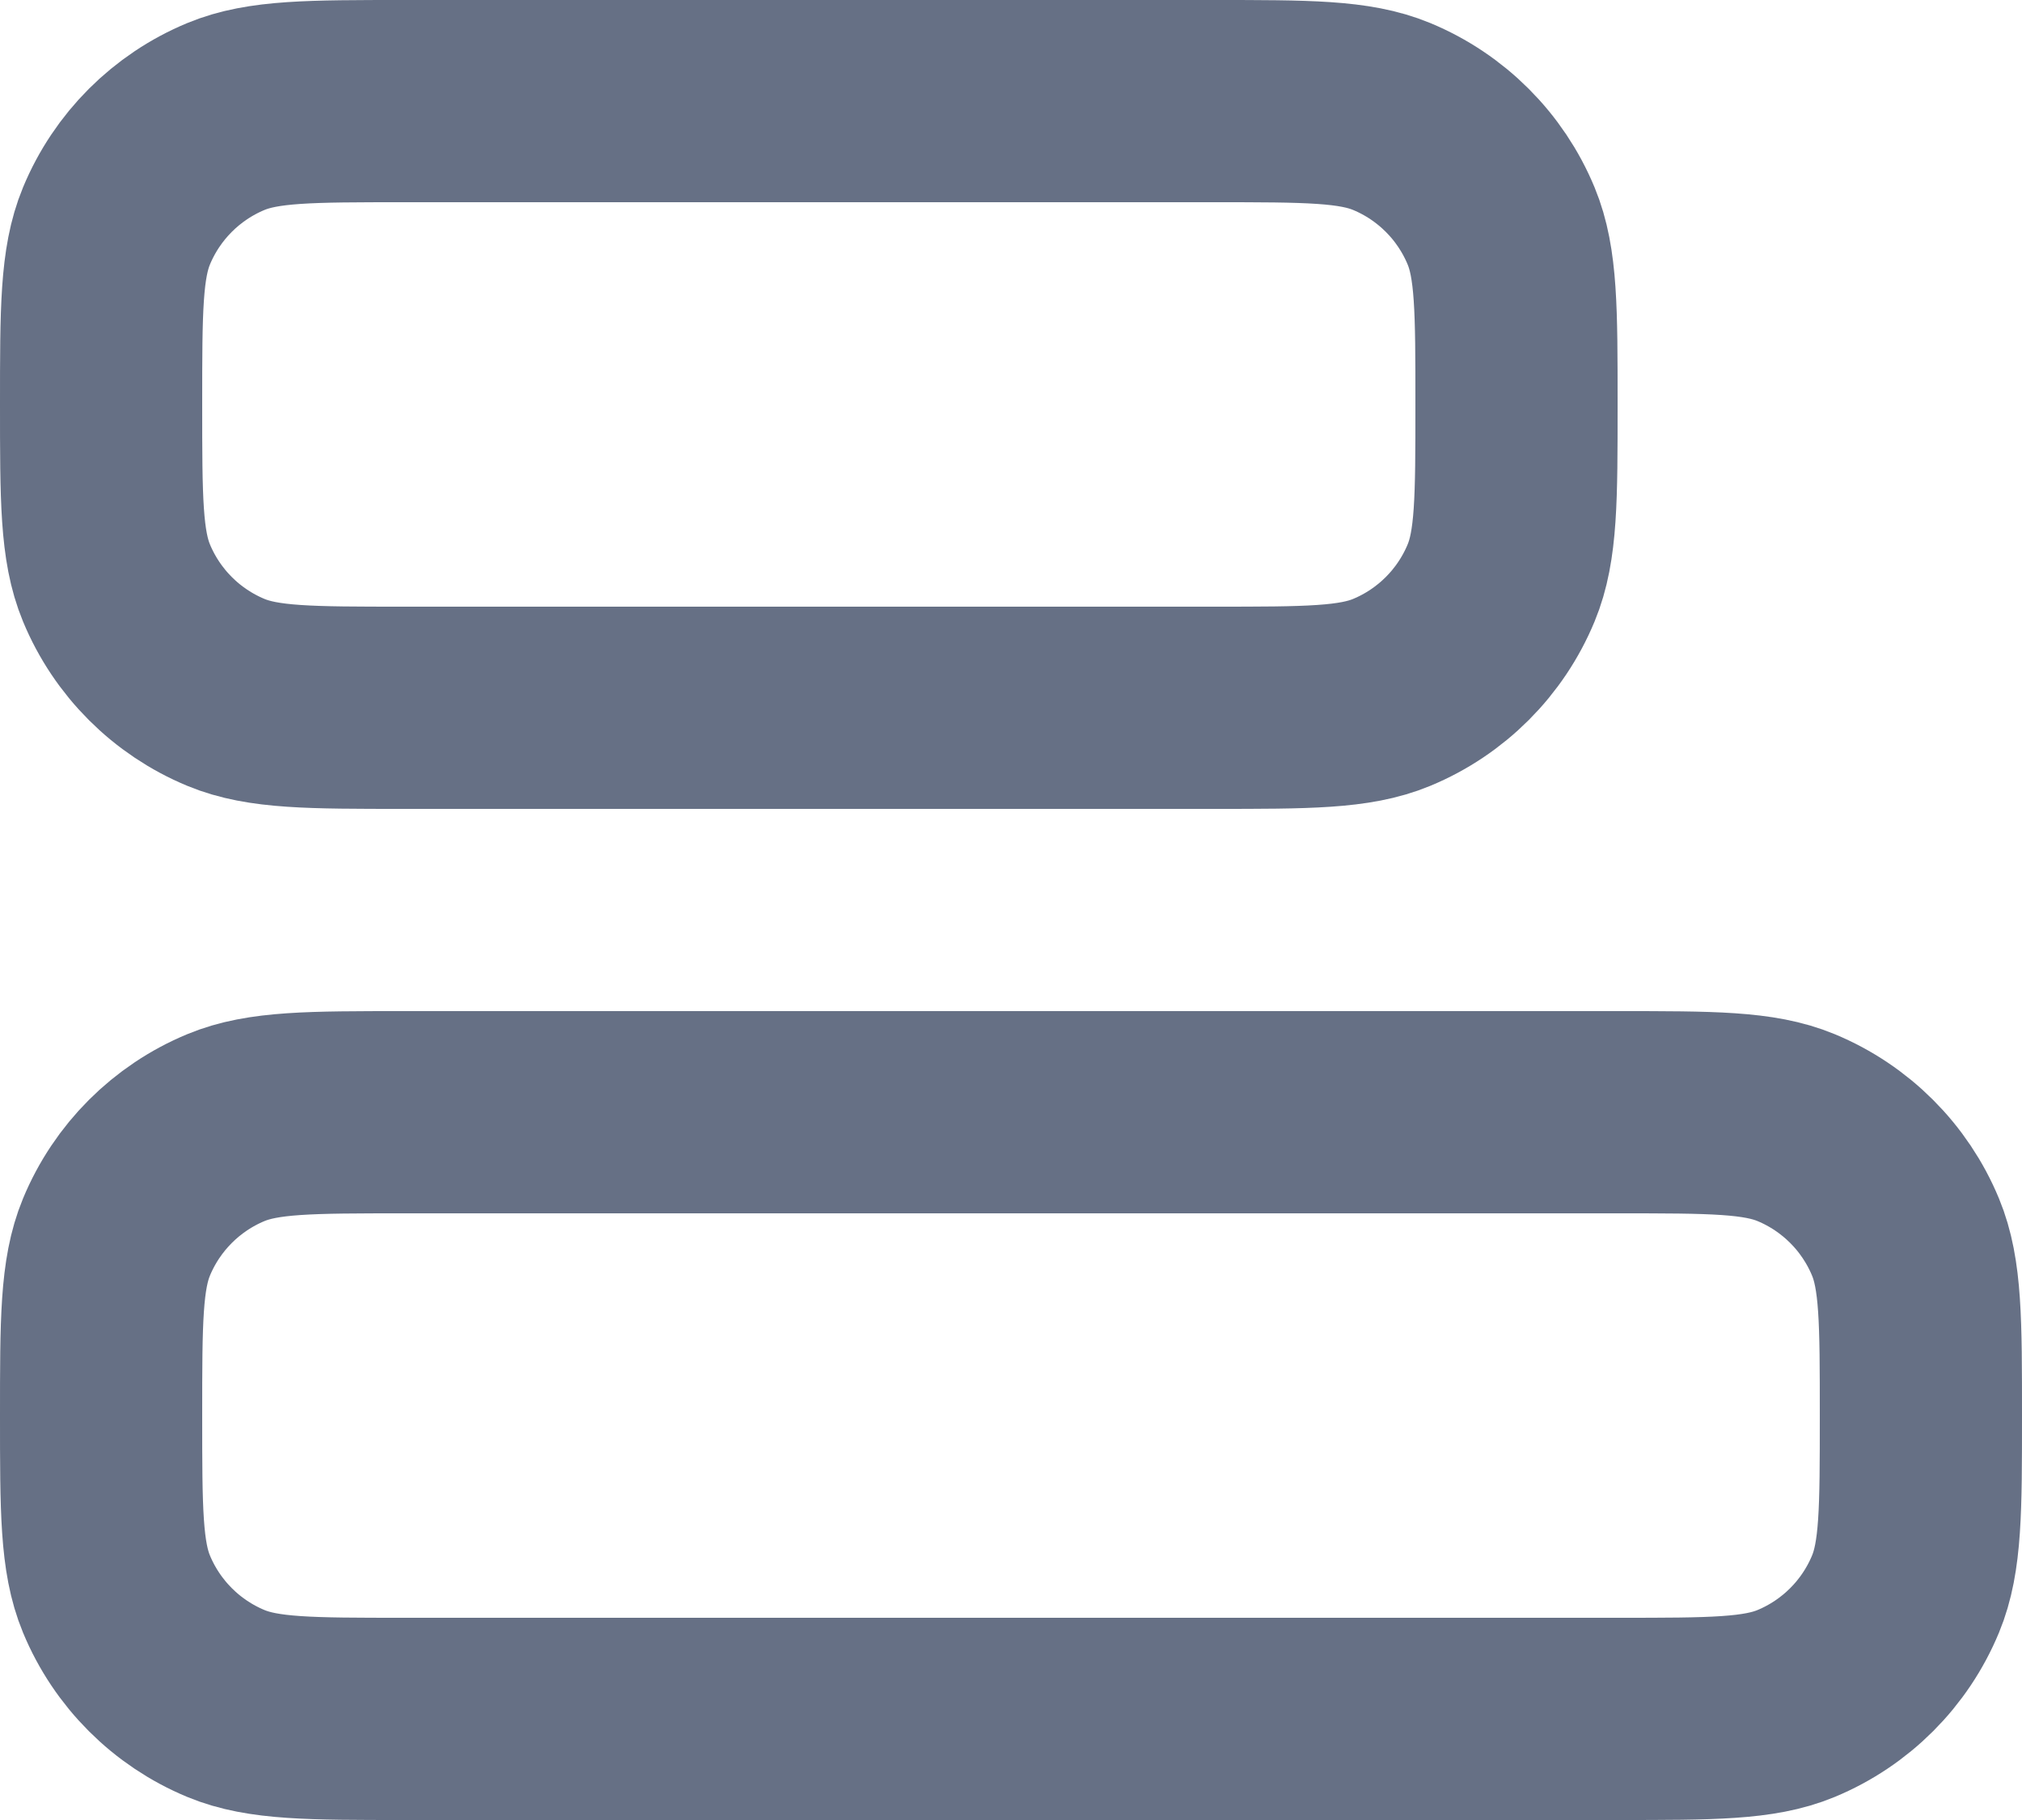<svg width="20" height="18" viewBox="0 0 20 18" fill="none" xmlns="http://www.w3.org/2000/svg">
<path d="M12 7C12.932 7 13.398 7 13.765 6.848C14.255 6.645 14.645 6.255 14.848 5.765C15 5.398 15 4.932 15 4C15 3.068 15 2.602 14.848 2.235C14.645 1.745 14.255 1.355 13.765 1.152C13.398 1 12.932 1 12 1L4 1C3.068 1 2.602 1 2.235 1.152C1.745 1.355 1.355 1.745 1.152 2.235C1 2.602 1 3.068 1 4C1 4.932 1 5.398 1.152 5.765C1.355 6.255 1.745 6.645 2.235 6.848C2.602 7 3.068 7 4 7L12 7Z" stroke="#667085" stroke-width="2" stroke-linecap="round" stroke-linejoin="round"/>
<path d="M16 17C16.932 17 17.398 17 17.765 16.848C18.255 16.645 18.645 16.255 18.848 15.765C19 15.398 19 14.932 19 14C19 13.068 19 12.602 18.848 12.235C18.645 11.745 18.255 11.355 17.765 11.152C17.398 11 16.932 11 16 11H4C3.068 11 2.602 11 2.235 11.152C1.745 11.355 1.355 11.745 1.152 12.235C1 12.602 1 13.068 1 14C1 14.932 1 15.398 1.152 15.765C1.355 16.255 1.745 16.645 2.235 16.848C2.602 17 3.068 17 4 17L16 17Z" stroke="#667085" stroke-width="2" stroke-linecap="round" stroke-linejoin="round"/>
</svg>
